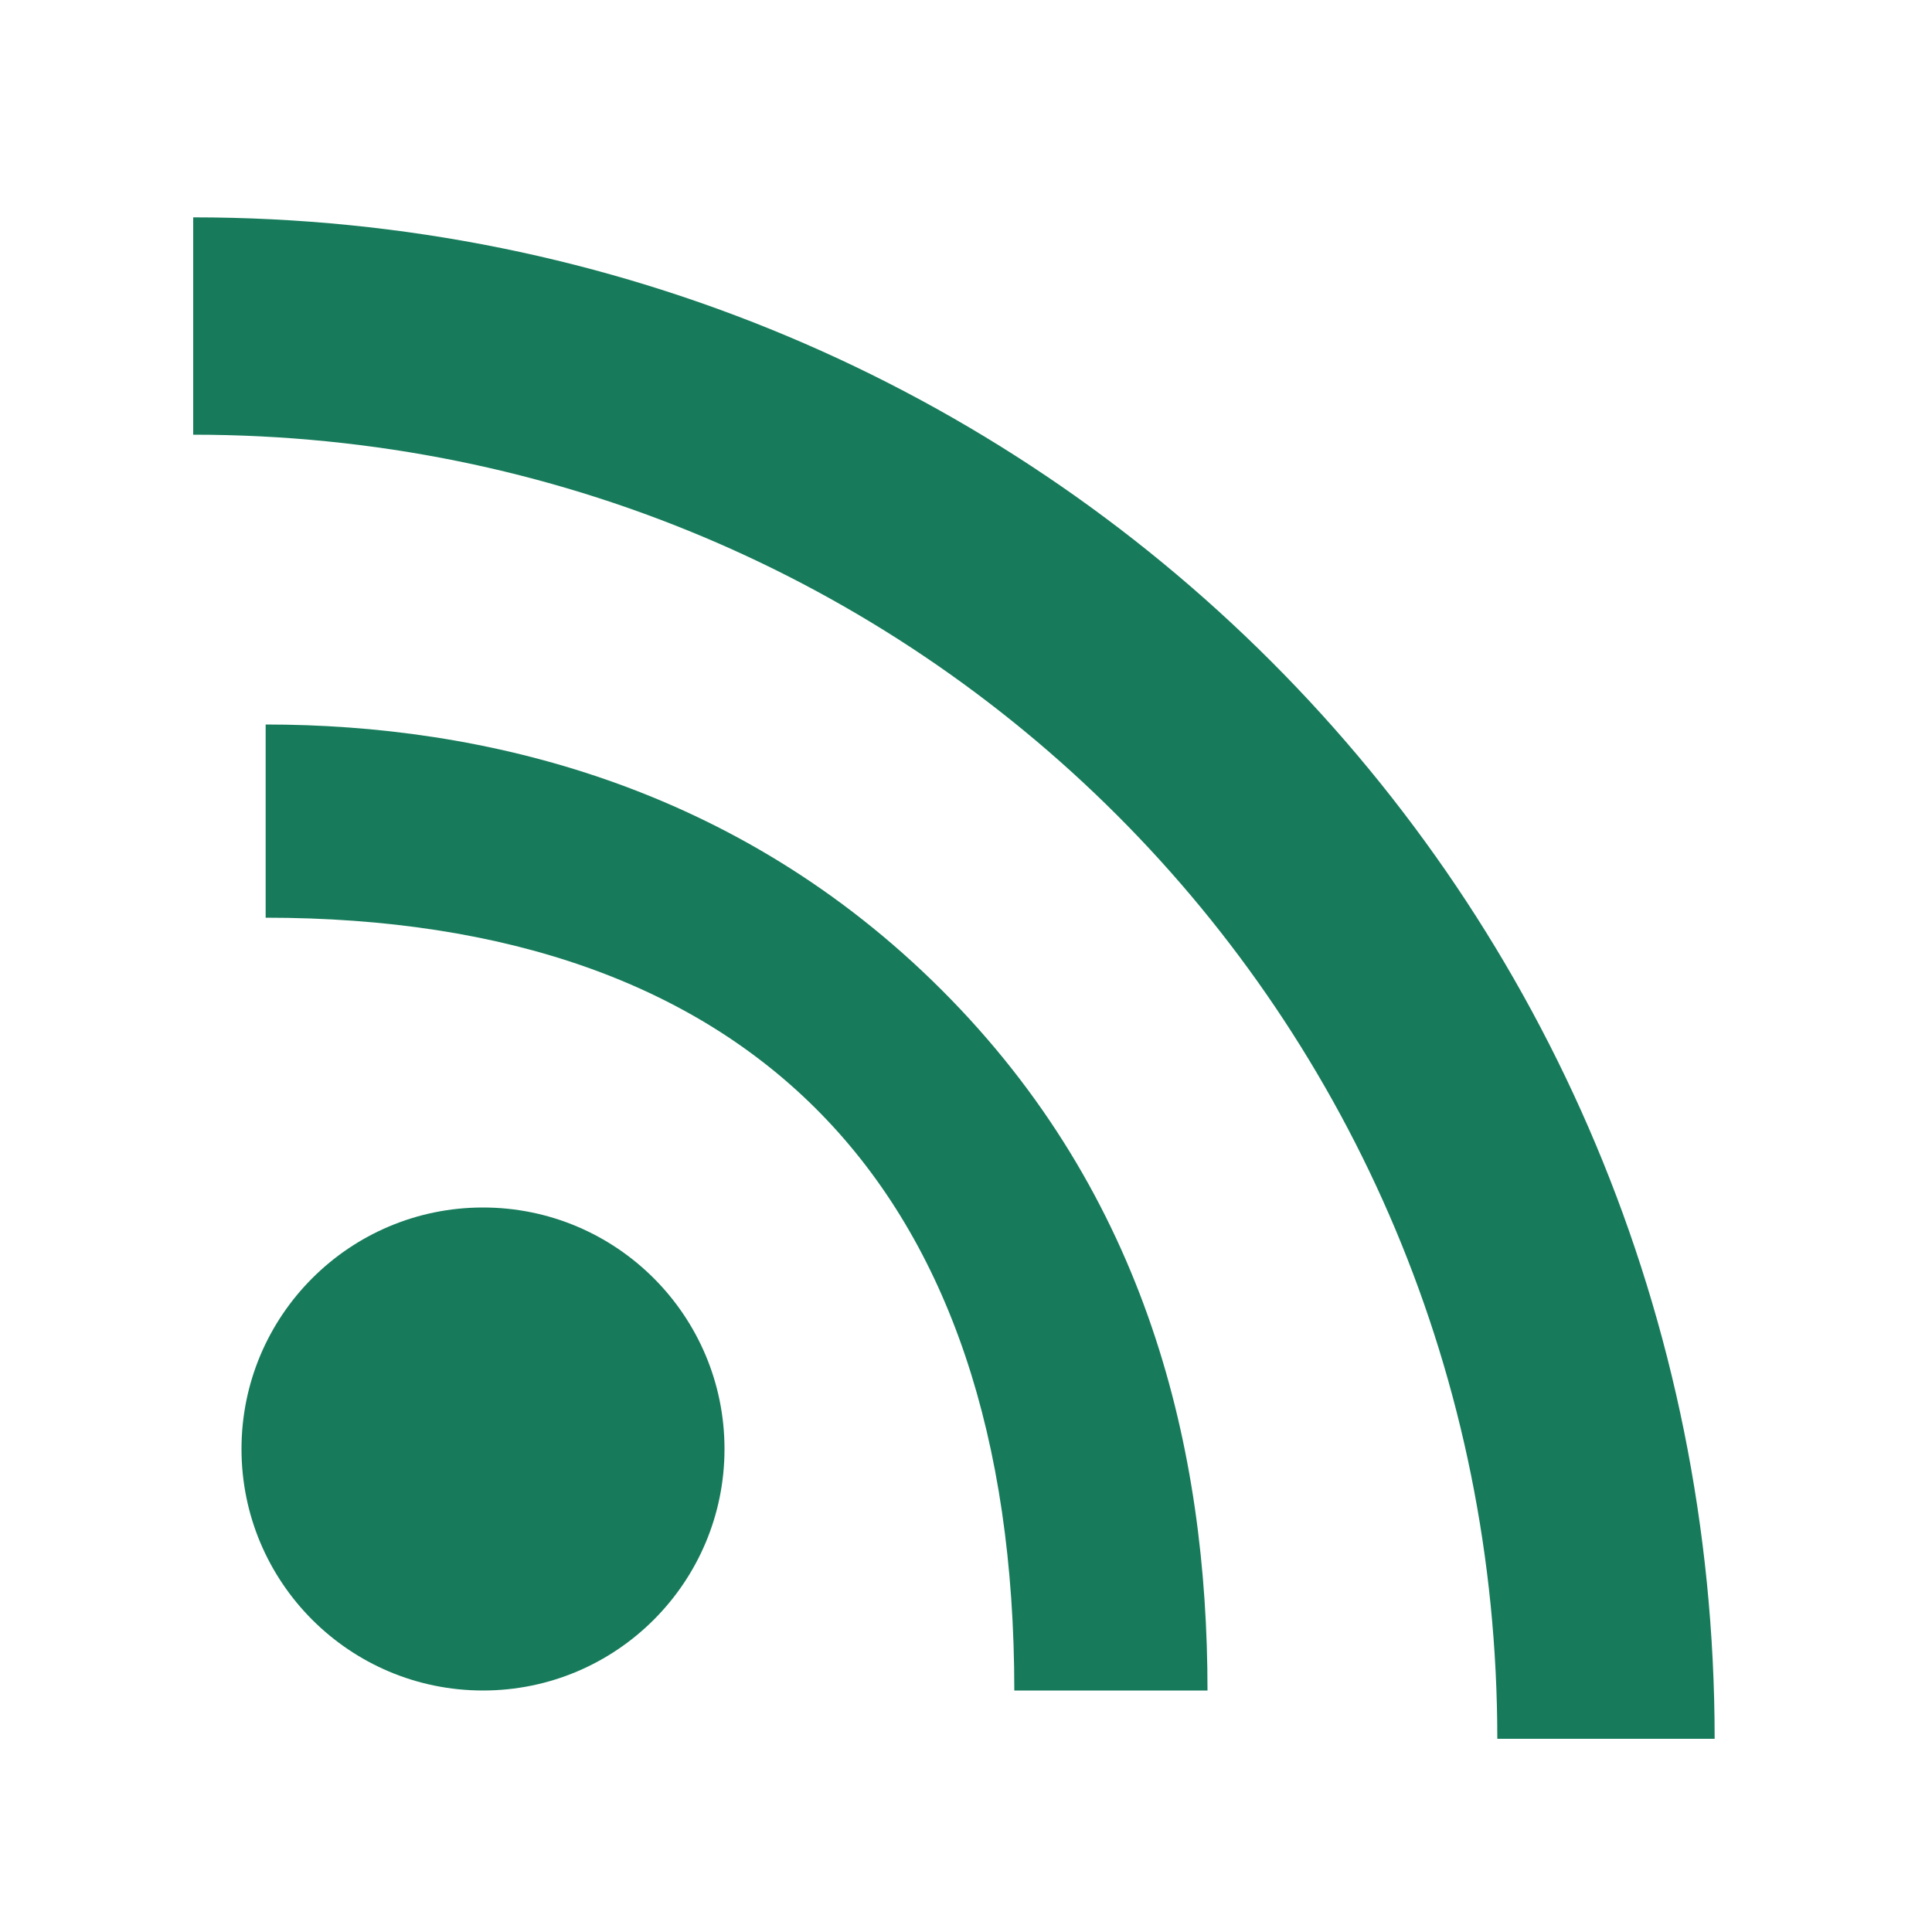 <?xml version="1.0" encoding="UTF-8" standalone="no"?>
<svg xmlns:dc="http://purl.org/dc/elements/1.1/" xmlns:cc="http://creativecommons.org/ns#" xmlns:rdf="http://www.w3.org/1999/02/22-rdf-syntax-ns#" xmlns:svg="http://www.w3.org/2000/svg" xmlns="http://www.w3.org/2000/svg" xmlns:sodipodi="http://sodipodi.sourceforge.net/DTD/sodipodi-0.dtd" xmlns:inkscape="http://www.inkscape.org/namespaces/inkscape" version="1.1" width="16" height="16" id="svg2" inkscape:version="0.48.0 r9654" sodipodi:docname="rss_feed.svg">
  <defs id="defs12" />
  <sodipodi:namedview pagecolor="#ffffff" bordercolor="#666666" borderopacity="1" objecttolerance="10" gridtolerance="10" guidetolerance="10" inkscape:pageopacity="0" inkscape:pageshadow="2" inkscape:window-width="1680" inkscape:window-height="998" id="namedview10" showgrid="true" inkscape:zoom="18" inkscape:cx="-4.9" inkscape:cy="-0.49" inkscape:window-x="1362" inkscape:window-y="-4" inkscape:window-maximized="1" inkscape:current-layer="svg2">
    <inkscape:grid type="xygrid" id="grid2991" />
  </sodipodi:namedview>
  <circle cx="4" cy="12" r="2" fill="#177B5B" fill-opacity="1" stroke="none" id="circle4" />
  <path d="m 2.2,6 l 0,1.6 c 4,0 6.2,2.2 6.2,6.4 L 10,14 C 10,12 9.5,9.9 7.8,8.2 C 6.1,6.5 4,6 2.2,6 z" id="path6" inkscape:connector-curvature="0" style="fill:#177b5b;fill-opacity:1;stroke:none" sodipodi:nodetypes="cccccc" />
  <path d="m 1.6,1.8 0,1.8 c 6,0 10.8,4.8 10.8,10.8 l 1.8,0 C 14.2,7.4 8.6,1.8 1.6,1.8 z" fill="#177B5B" fill-opacity="1" stroke="none" id="path8" />
</svg>
